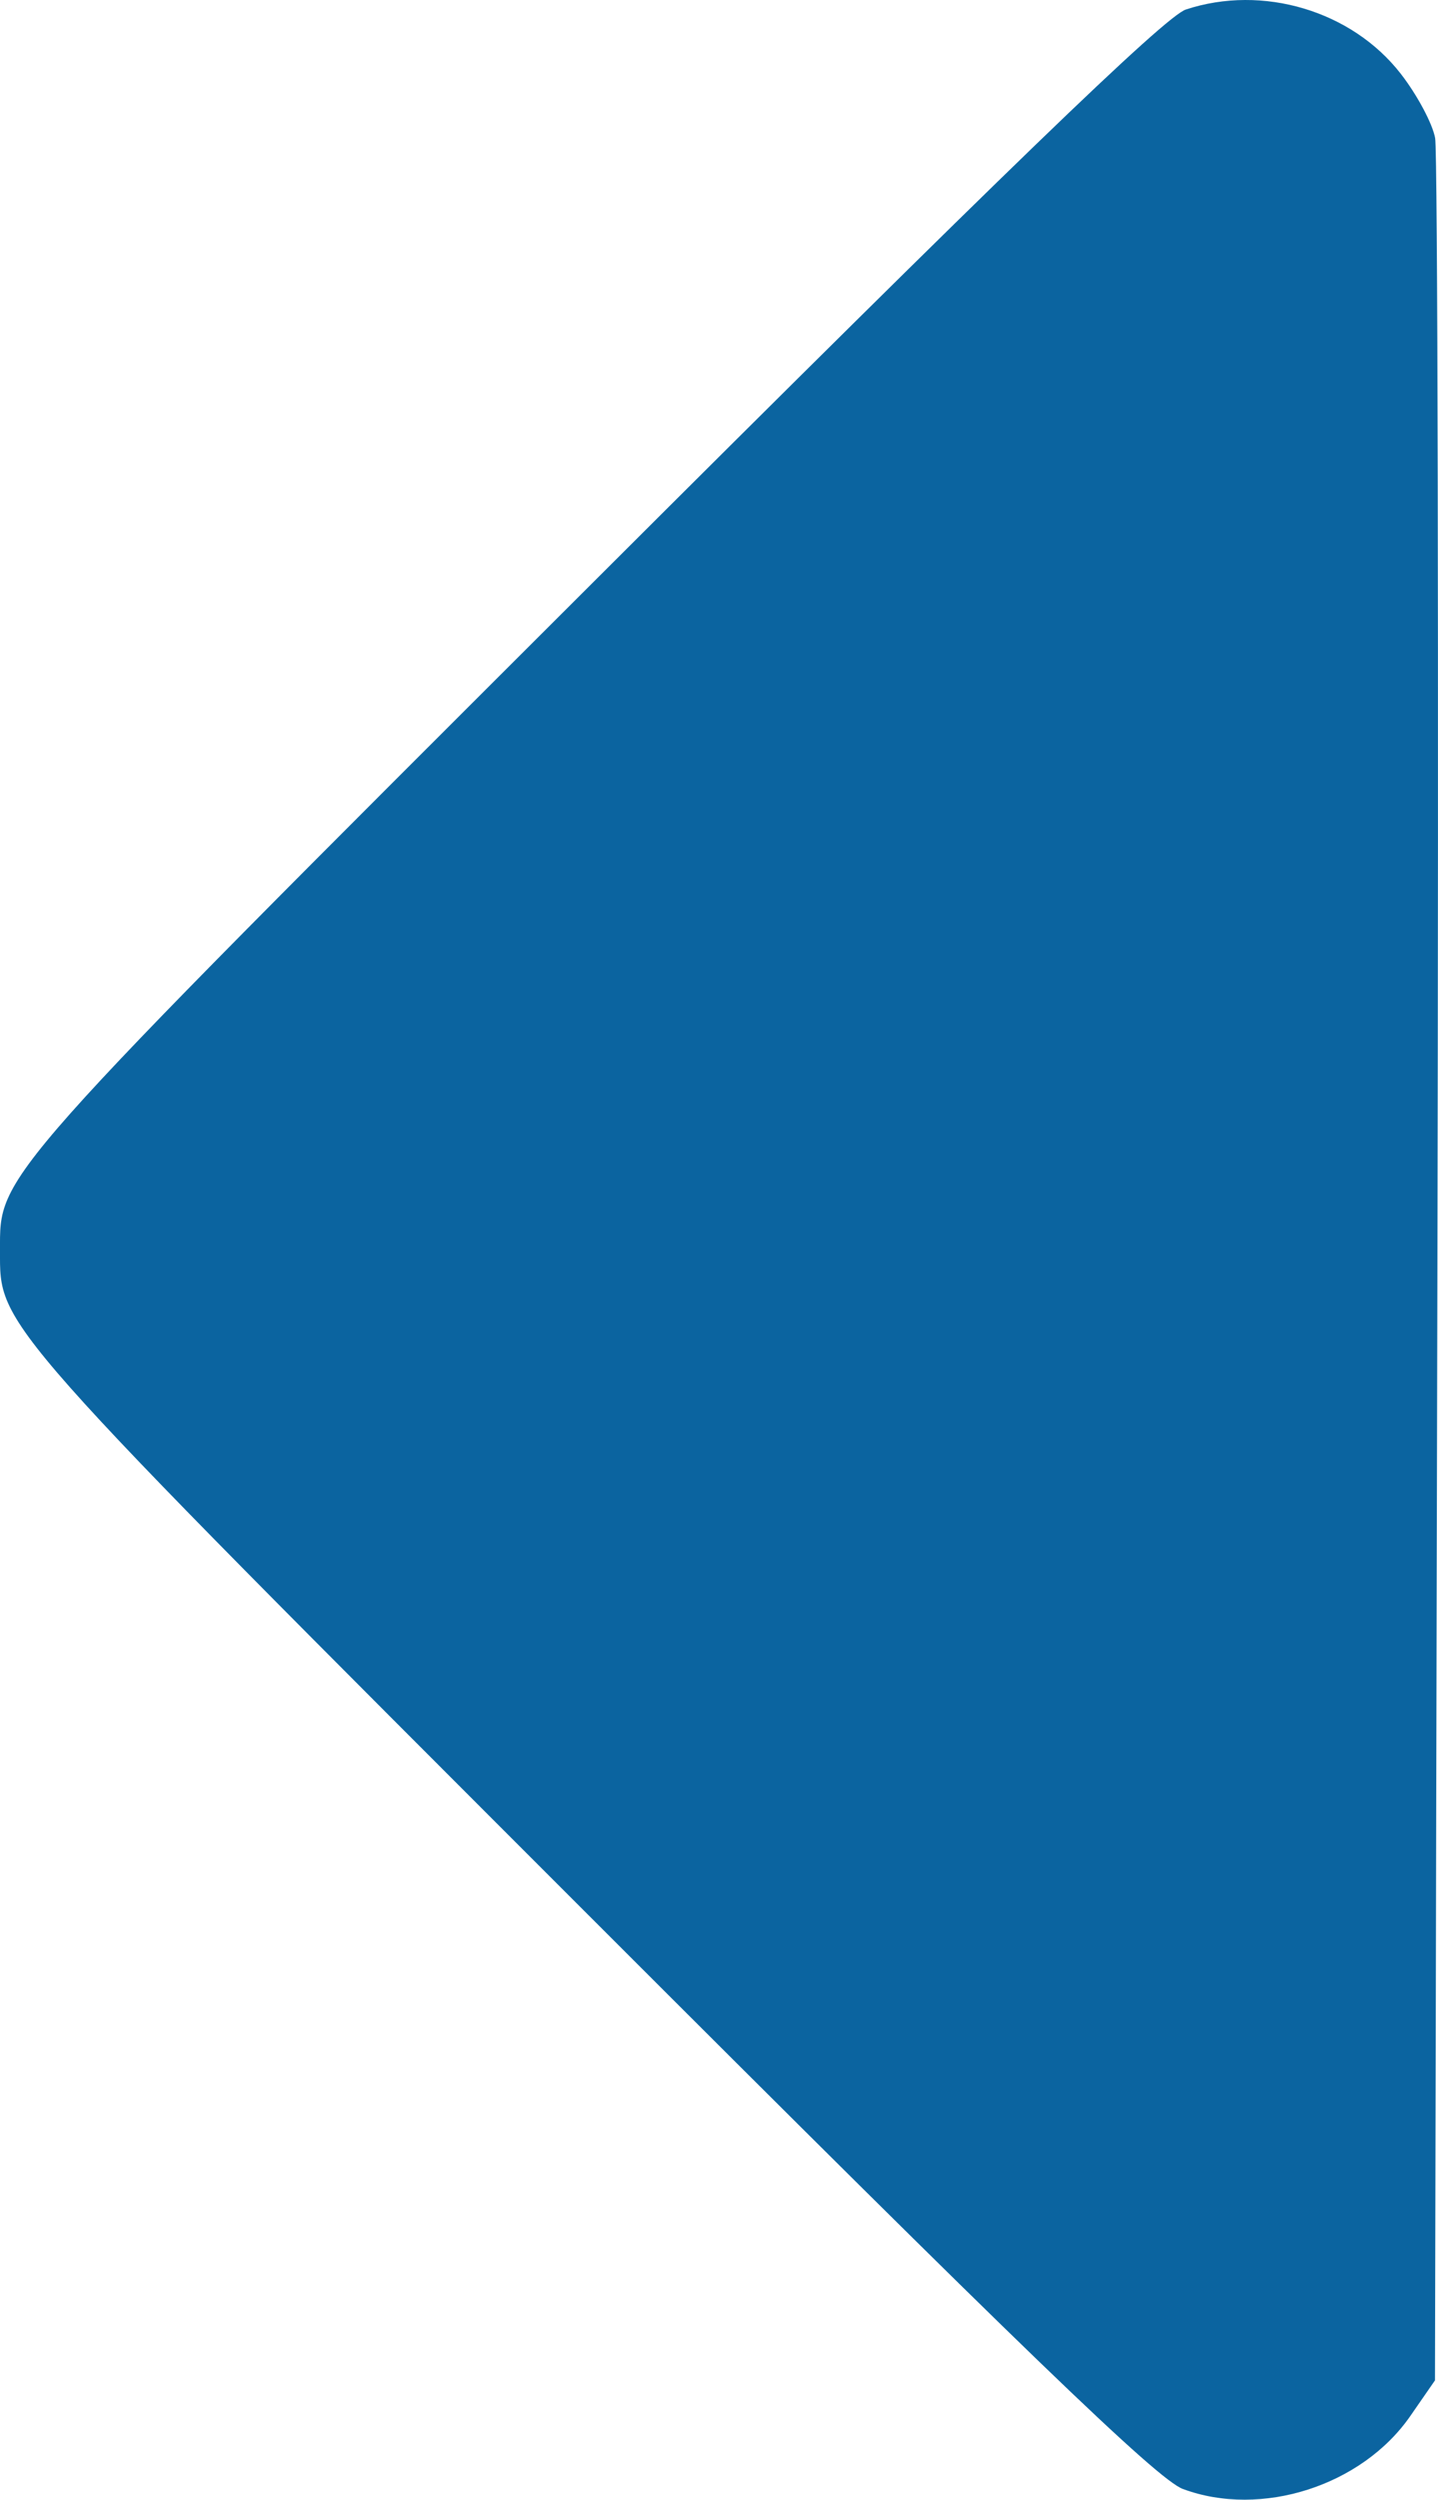 <?xml version="1.0" encoding="UTF-8" standalone="no"?>
<svg
   xmlns:dc="http://purl.org/dc/elements/1.1/"
   xmlns:cc="http://creativecommons.org/ns#"
   xmlns:rdf="http://www.w3.org/1999/02/22-rdf-syntax-ns#"
   xmlns:svg="http://www.w3.org/2000/svg"
   xmlns="http://www.w3.org/2000/svg"
   xmlns:sodipodi="http://sodipodi.sourceforge.net/DTD/sodipodi-0.dtd"
   xmlns:inkscape="http://www.inkscape.org/namespaces/inkscape"
   width="45.206mm"
   height="78.541mm"
   viewBox="0 0 45.206 78.541"
   version="1.1"
   id="svg8"
   inkscape:version="1.0.1 (0767f8302a, 2020-10-17)"
   sodipodi:docname="previous.svg">
  <defs
     id="defs2" />
  <sodipodi:namedview
     id="base"
     pagecolor="#ffffff"
     bordercolor="#666666"
     borderopacity="1.0"
     inkscape:pageopacity="0.0"
     inkscape:pageshadow="2"
     inkscape:zoom="0.98994949"
     inkscape:cx="-219.16427"
     inkscape:cy="162.70095"
     inkscape:document-units="mm"
     inkscape:current-layer="layer1"
     inkscape:document-rotation="0"
     showgrid="false"
     inkscape:window-width="1853"
     inkscape:window-height="1145"
     inkscape:window-x="67"
     inkscape:window-y="27"
     inkscape:window-maximized="1" />
  <g
     inkscape:label="Layer 1"
     inkscape:groupmode="layer"
     id="layer1"
     transform="translate(-264.684,98.969)">
    <path
       style="fill:#000000;stroke-width:0.353"
       id="path3052"
       d="" />
    <path
       style="fill:#000000;stroke-width:0.353"
       id="path3050"
       d="" />
    <path
       style="fill:#000000;stroke-width:0.353"
       id="path3048"
       d="" />
    <path
       style="fill:#0b64a0;fill-opacity:1;stroke-width:0.265"
       d="m 301.872,-20.764 c -0.808,-0.3 -5.04,-4.383 -18.715,-18.058 -18.751,-18.75 -18.473,-18.435 -18.473,-20.854 0,-2.422 -0.292,-2.093 18.591,-20.941 12.945,-12.922 18.034,-17.838 18.689,-18.053 2.416,-0.796 5.214,0.039 6.753,2.016 0.515,0.661 1.002,1.572 1.083,2.024 0.081,0.453 0.113,16.49 0.071,35.638 l -0.076,34.815 -0.775,1.119 c -1.519,2.193 -4.686,3.209 -7.148,2.293 z"
       id="path3423" />
  </g>
</svg>
